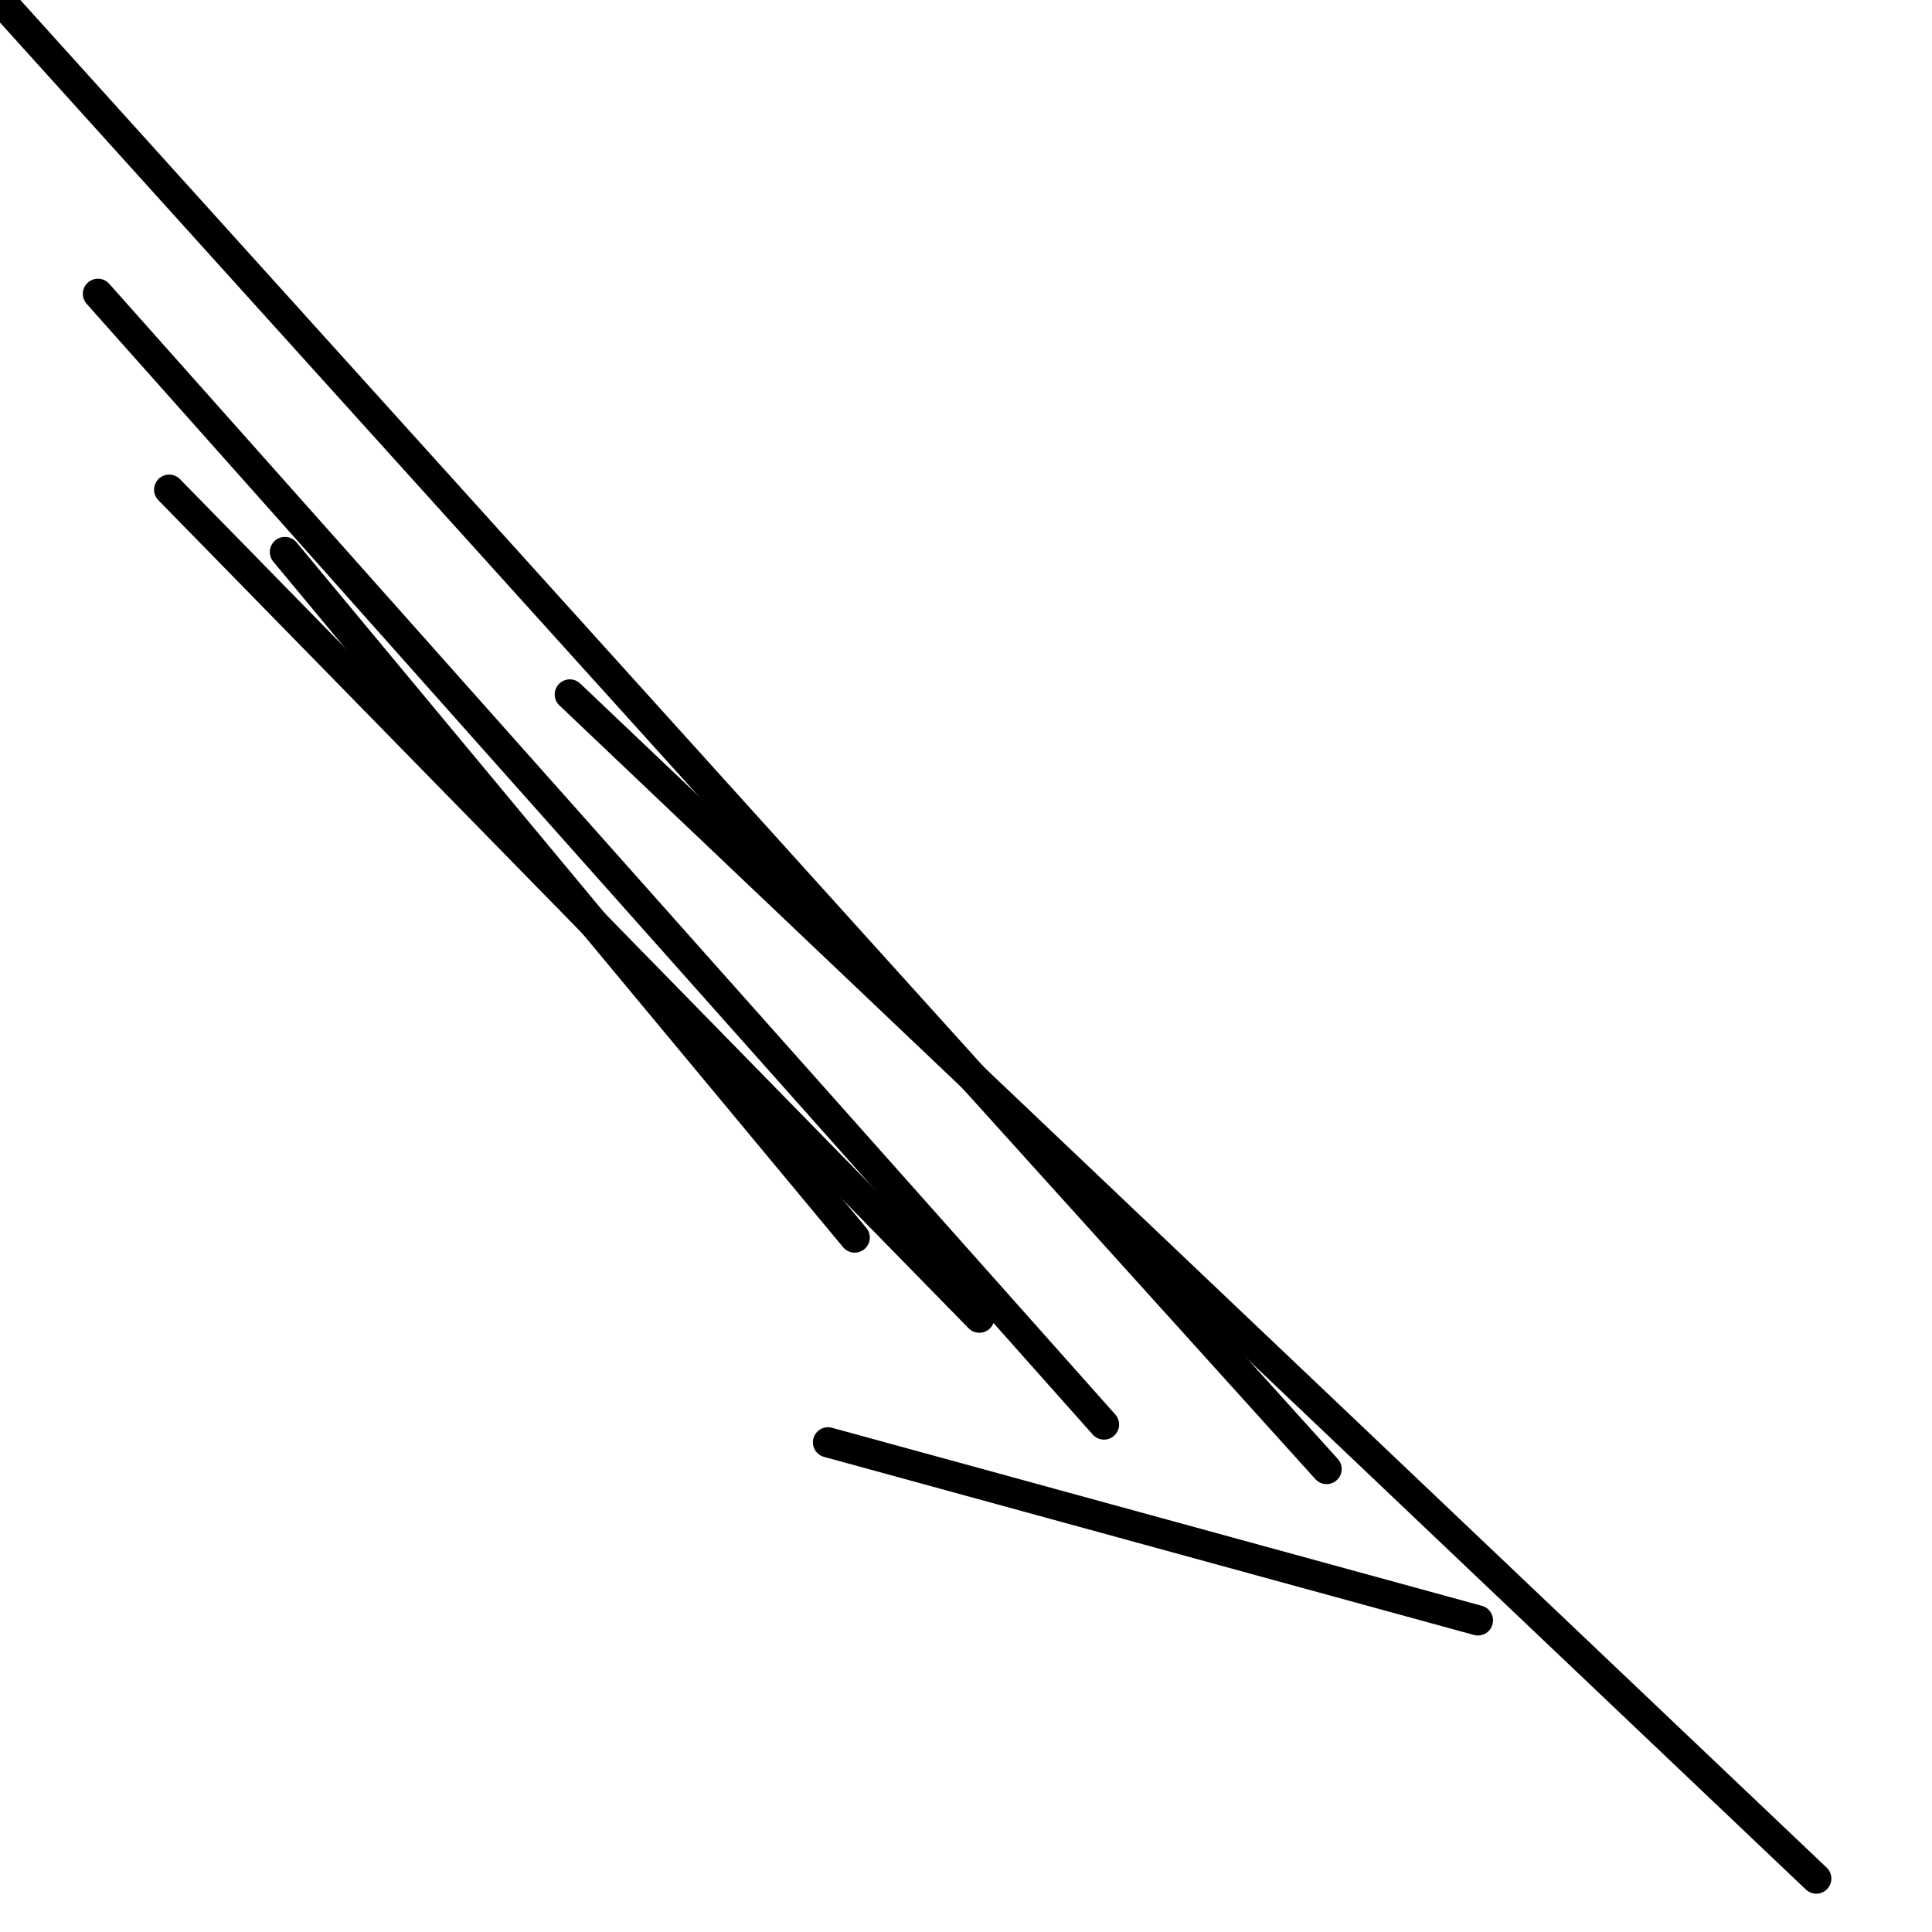 <?xml version="1.0" encoding="utf-8" ?>
<svg baseProfile="full" height="256" version="1.1" width="256" xmlns="http://www.w3.org/2000/svg" xmlns:ev="http://www.w3.org/2001/xml-events" xmlns:xlink="http://www.w3.org/1999/xlink"><defs /><polyline fill="none" points="0.0,0.0 175.779,194.654" stroke="black" stroke-linecap="round" stroke-width="4" /><polyline fill="none" points="12.977,38.931 146.286,188.756" stroke="black" stroke-linecap="round" stroke-width="4" /><polyline fill="none" points="22.415,64.885 129.77,174.599" stroke="black" stroke-linecap="round" stroke-width="4" /><polyline fill="none" points="37.751,73.143 113.253,163.982" stroke="black" stroke-linecap="round" stroke-width="4" /><polyline fill="none" points="240.664,248.922 75.502,92.018" stroke="black" stroke-linecap="round" stroke-width="4" /><polyline fill="none" points="195.834,214.71 109.714,191.115" stroke="black" stroke-linecap="round" stroke-width="4" /></svg>
